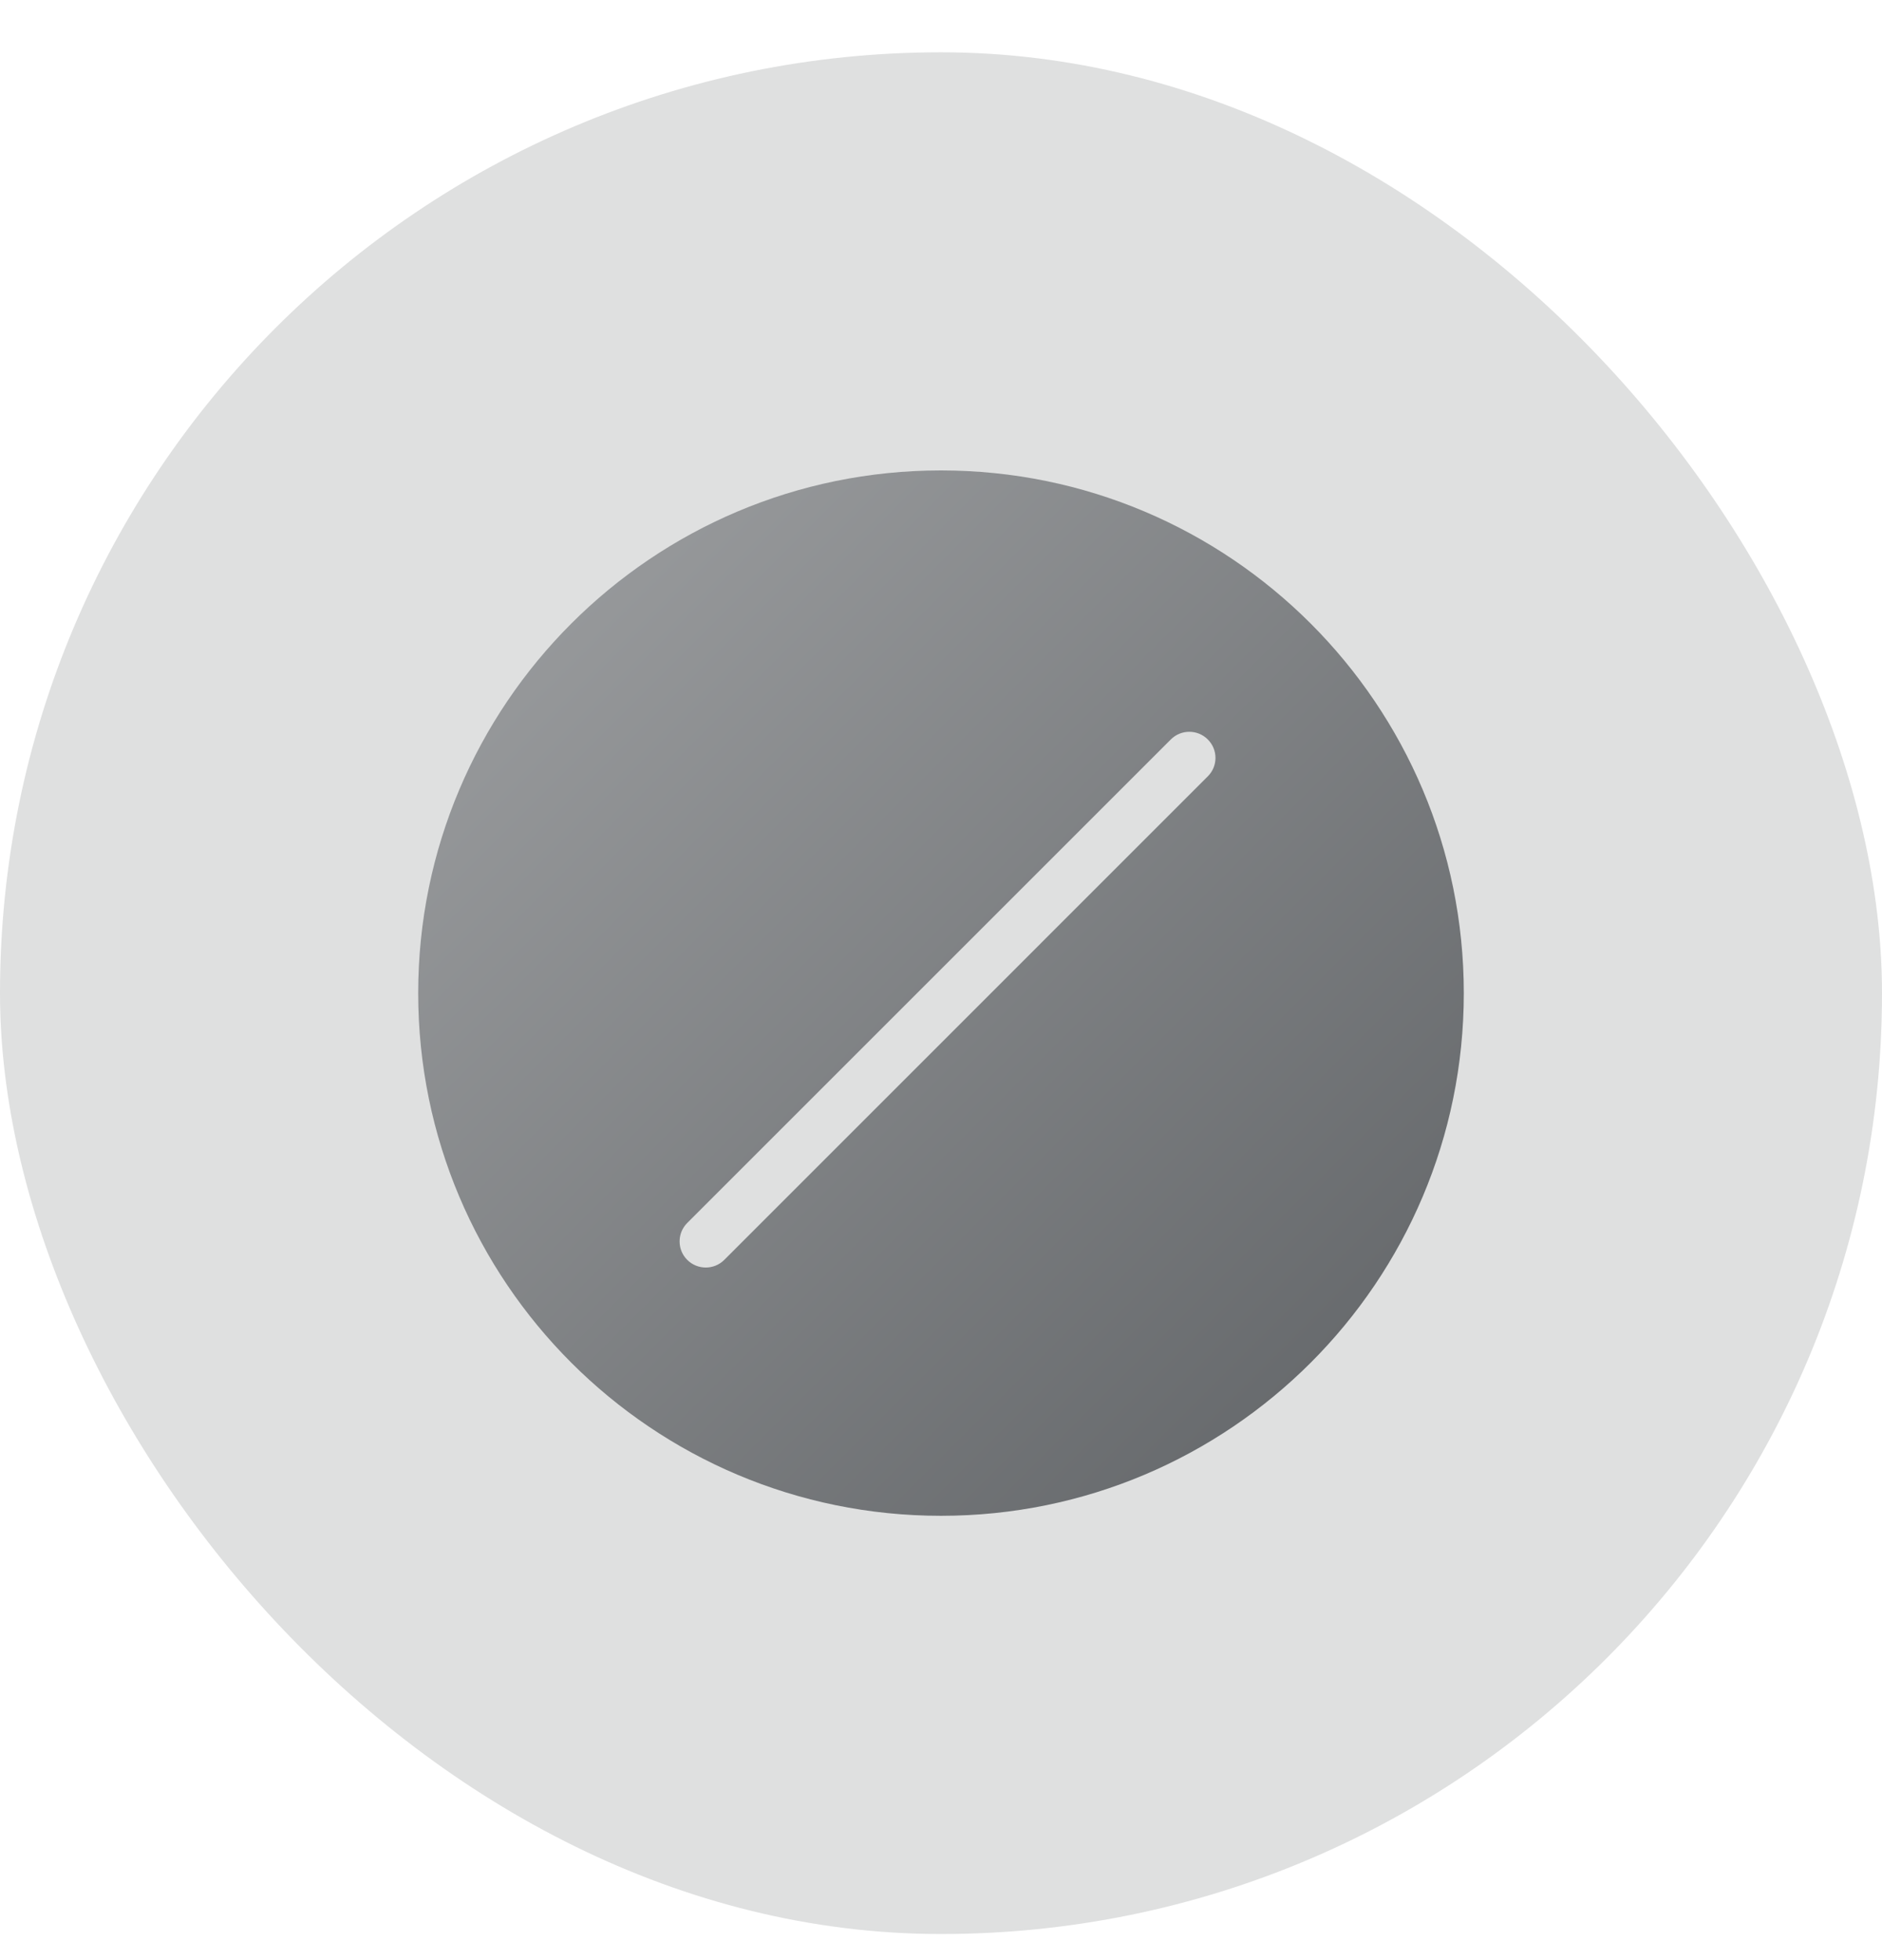 <svg width="24" height="25" viewBox="0 0 24 25" fill="none" xmlns="http://www.w3.org/2000/svg">
<rect y="0.667" width="24" height="24" rx="12" fill="#DFE0E0"/>
<path fill-rule="evenodd" clip-rule="evenodd" d="M18.667 12.667C18.667 16.349 15.682 19.333 12 19.333C8.318 19.333 5.333 16.349 5.333 12.667C5.333 8.985 8.318 6 12 6C15.682 6 18.667 8.985 18.667 12.667ZM15.402 9.431C15.533 9.561 15.533 9.772 15.402 9.902L9.236 16.069C9.106 16.199 8.895 16.199 8.764 16.069C8.634 15.939 8.634 15.728 8.764 15.598L14.931 9.431C15.061 9.301 15.272 9.301 15.402 9.431Z" fill="url(#paint0_linear_82_2593)"/>
<defs>
<linearGradient id="paint0_linear_82_2593" x1="5.333" y1="6" x2="18.667" y2="19.333" gradientUnits="userSpaceOnUse">
<stop stop-color="#9FA1A3"/>
<stop offset="1" stop-color="#5F6265"/>
</linearGradient>
</defs>
</svg>
